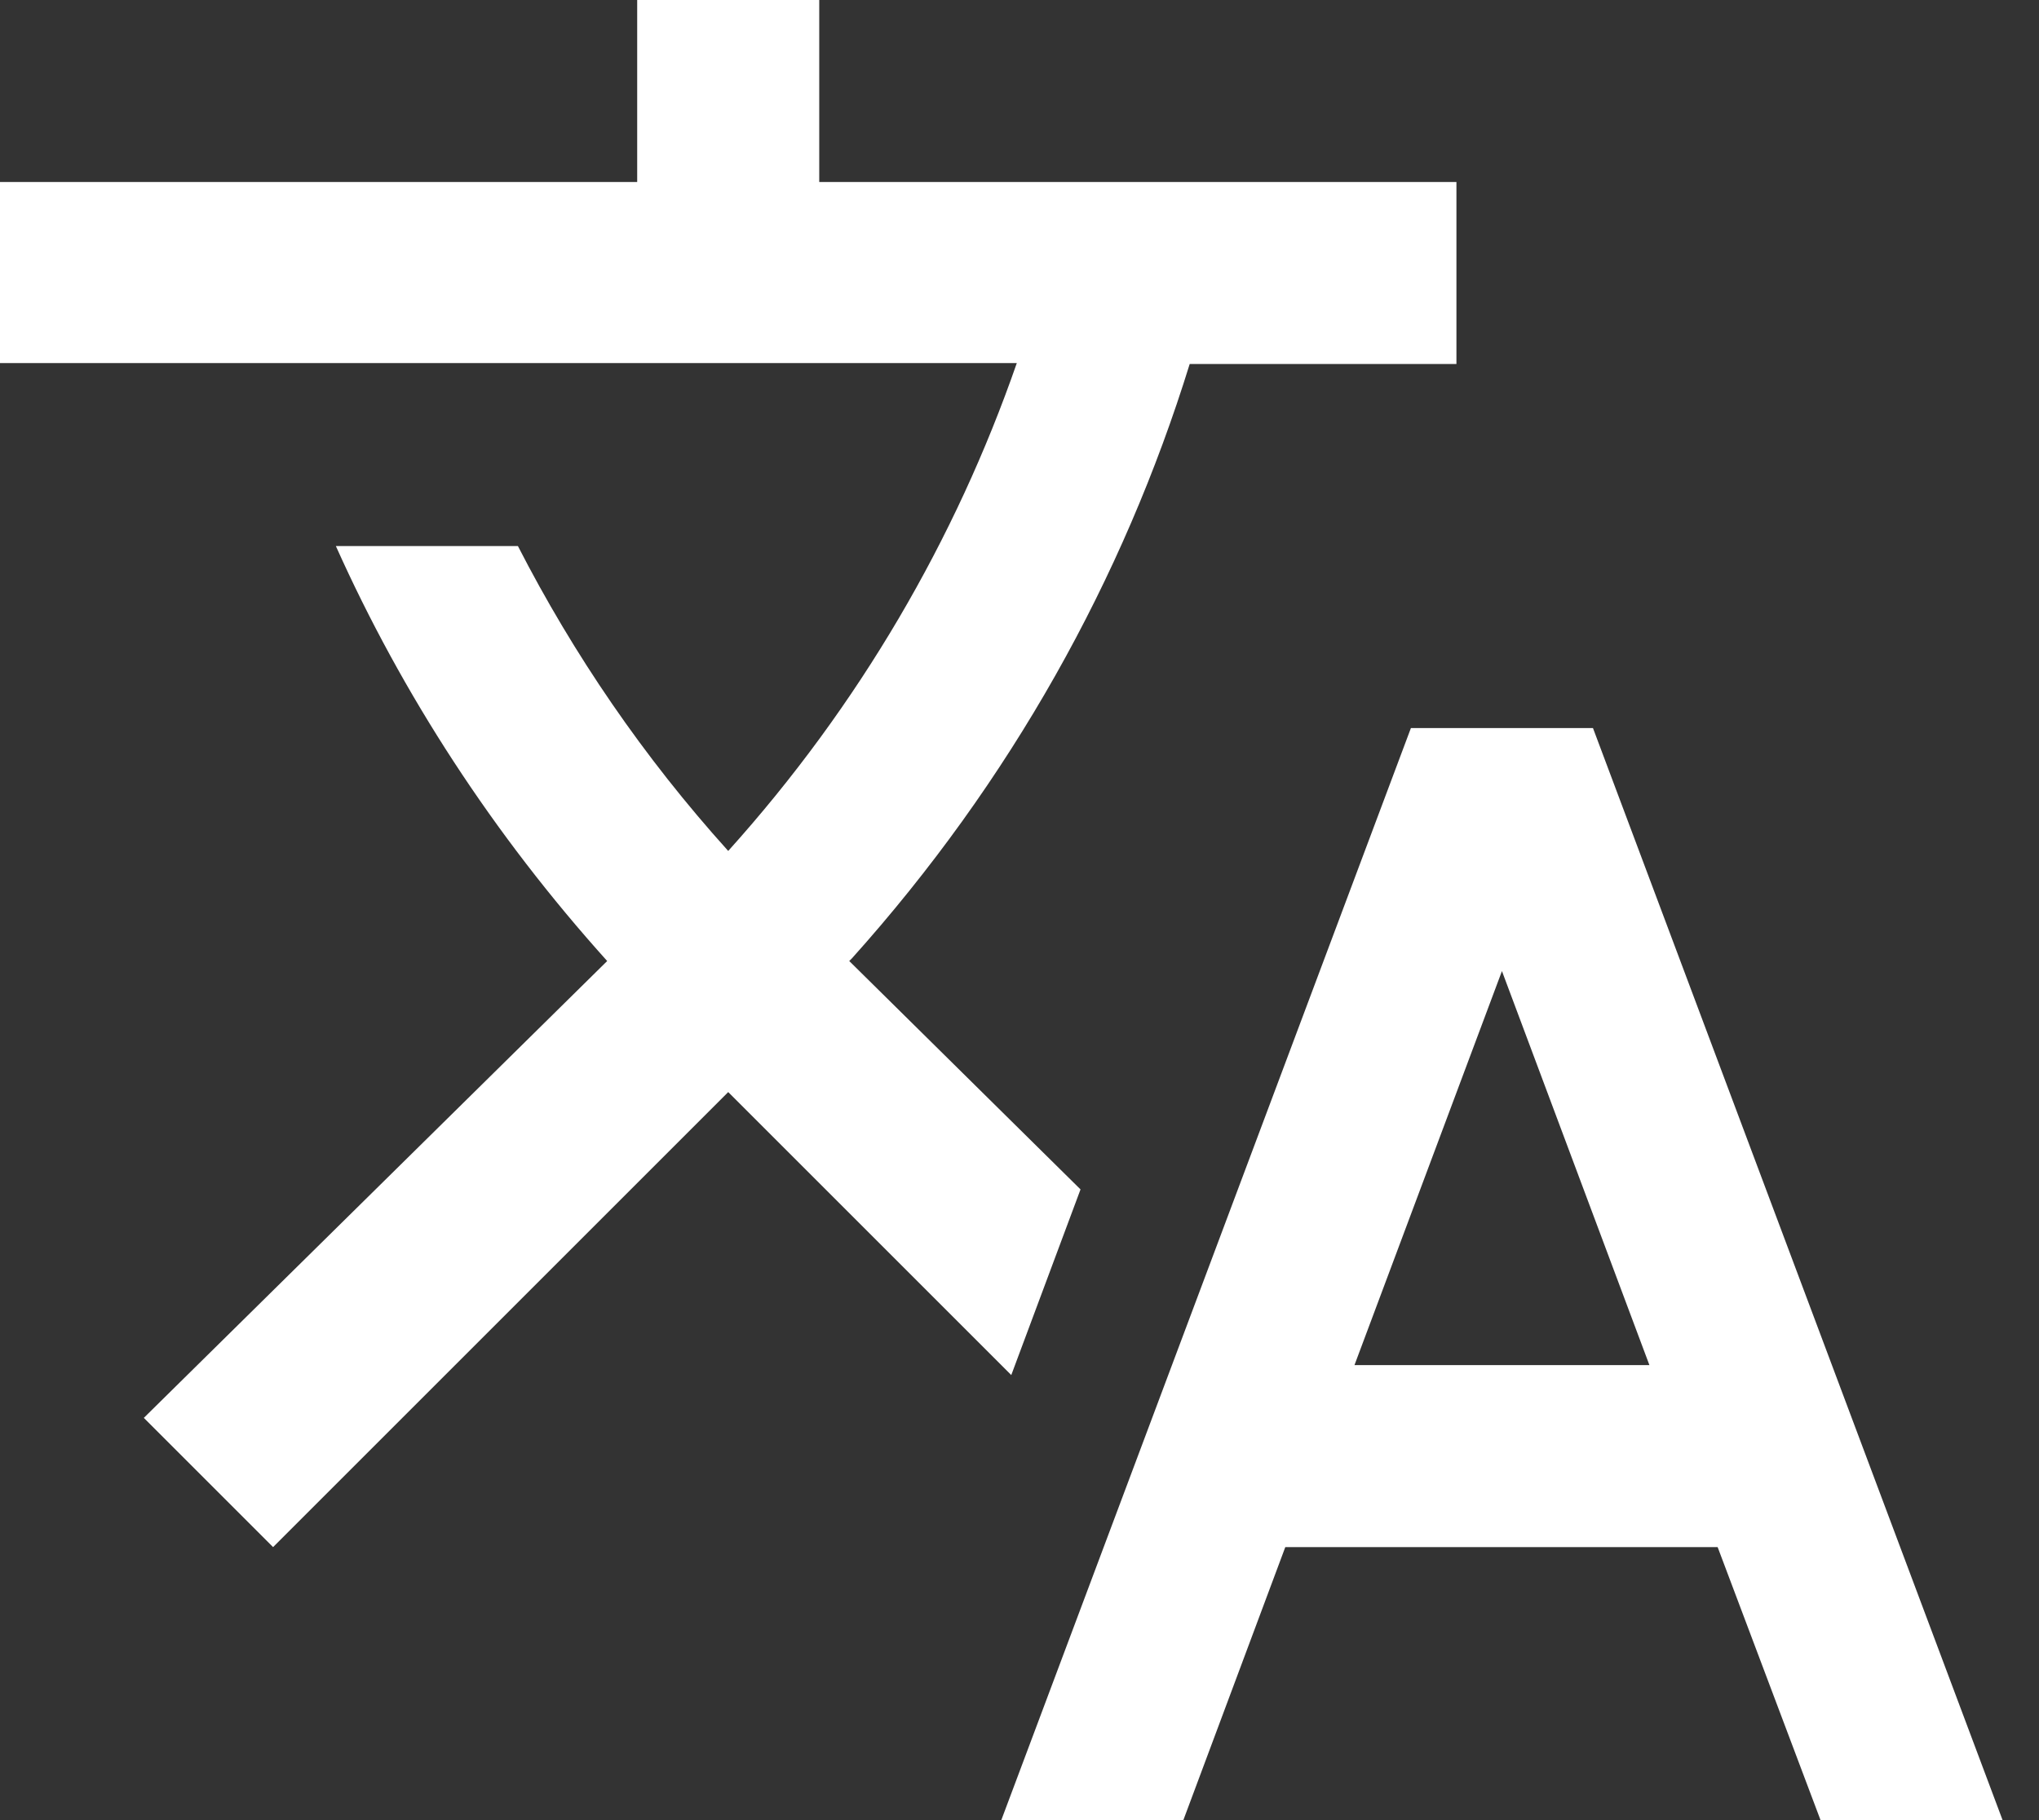 <svg width="28" height="25" viewBox="0 0 28 25" fill="none" xmlns="http://www.w3.org/2000/svg">
<rect x="0" y="0" width="28" height="25" fill="#333333" stroke="none"/>
<path d="M14.838 16.337L11.662 13.2L11.7 13.162C13.875 10.738 15.425 7.95 16.337 5H20V2.5H11.25V0H8.75V2.5H0V4.987H13.963C13.125 7.4 11.8 9.688 10 11.688C8.838 10.4 7.875 8.988 7.112 7.5H4.612C5.525 9.537 6.775 11.463 8.338 13.2L1.975 19.475L3.75 21.25L10 15L13.887 18.887L14.838 16.337ZM21.875 10H19.375L13.75 25H16.25L17.65 21.25H23.587L25 25H27.5L21.875 10ZM18.6 18.75L20.625 13.338L22.65 18.75H18.6V18.75Z" fill="white"/>
</svg>
